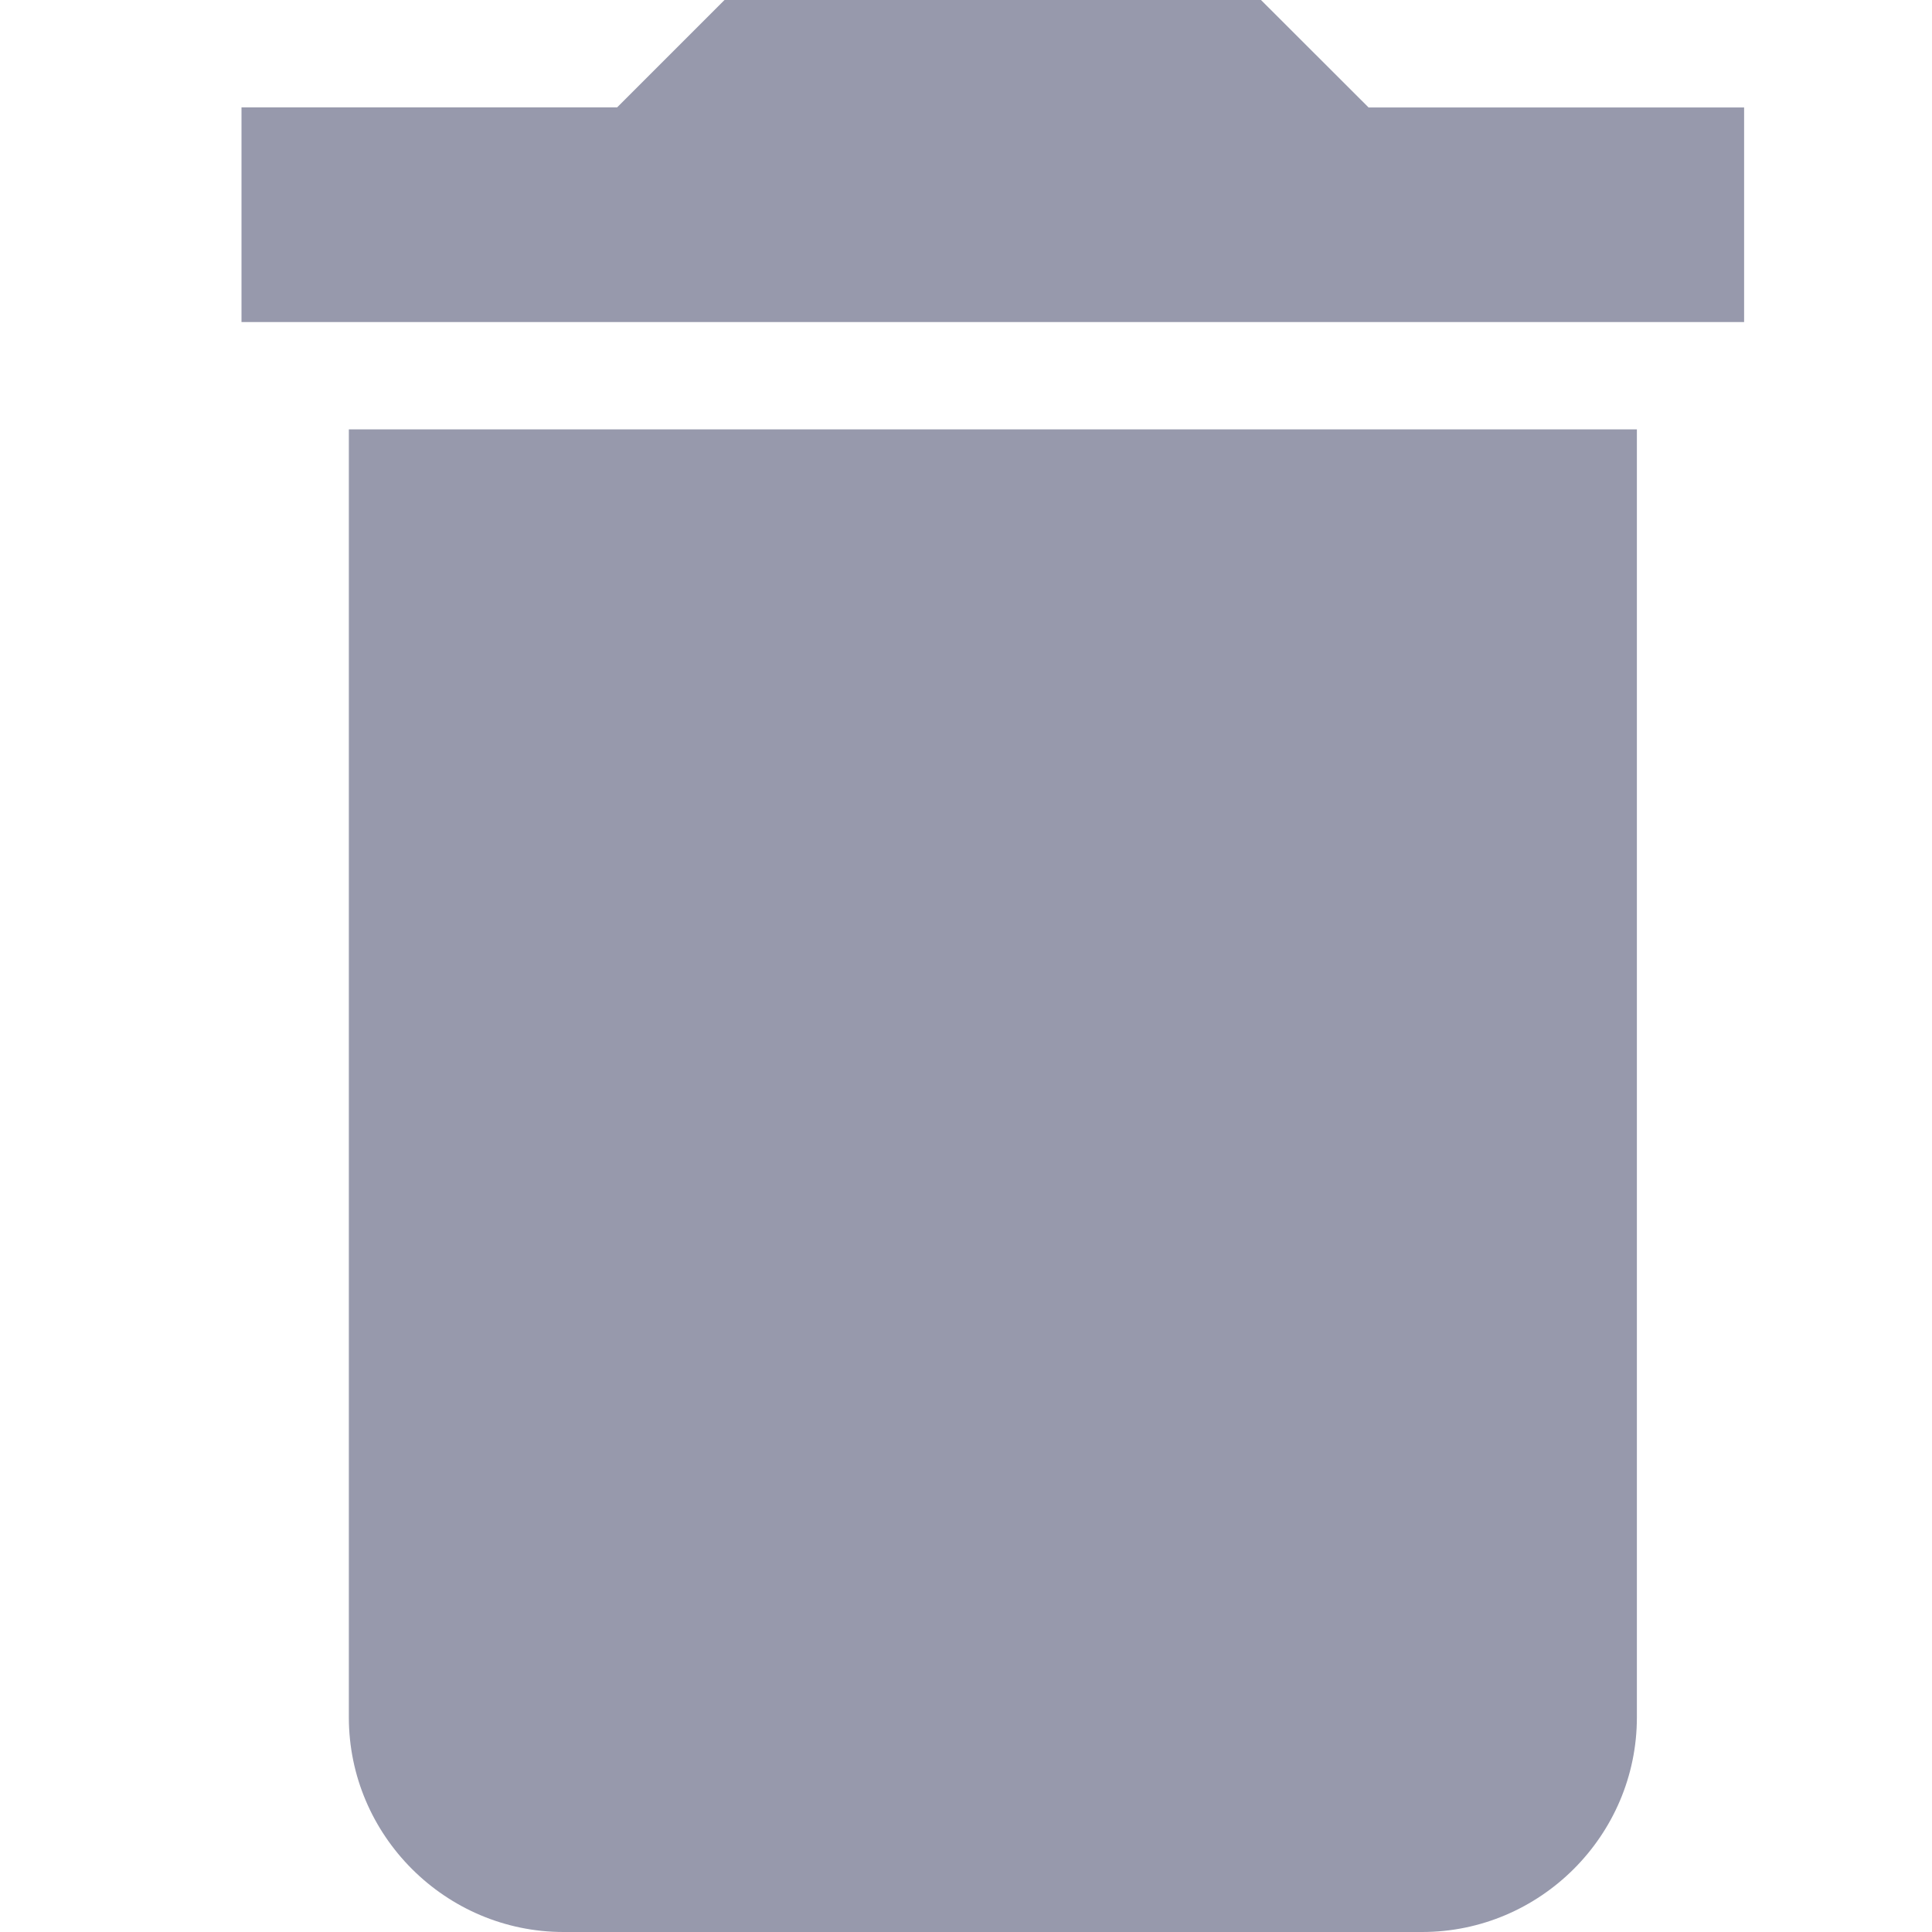 <svg xmlns="http://www.w3.org/2000/svg" width="16" height="16" viewBox="0 0 16 16">
    <g fill="none" fill-rule="evenodd">
        <g>
            <g>
                <g>
                    <path d="M0 0H16V16H0z" transform="translate(-56 -787) translate(56 702) translate(0 85)"/>
                    <path fill="#9799AC" fill-rule="nonzero" d="M2.889 14.222c0 .978.8 1.778 1.778 1.778h7.11c.979 0 1.779-.8 1.779-1.778V3.556H2.889v10.666zM14.444.89h-3.11L10.443 0H6l-.889.889H2v1.778h12.444V.889z" transform="translate(-56 -787) translate(56 702) translate(0 85)"/>
                </g>
            </g>
        </g>
    </g>
</svg>
